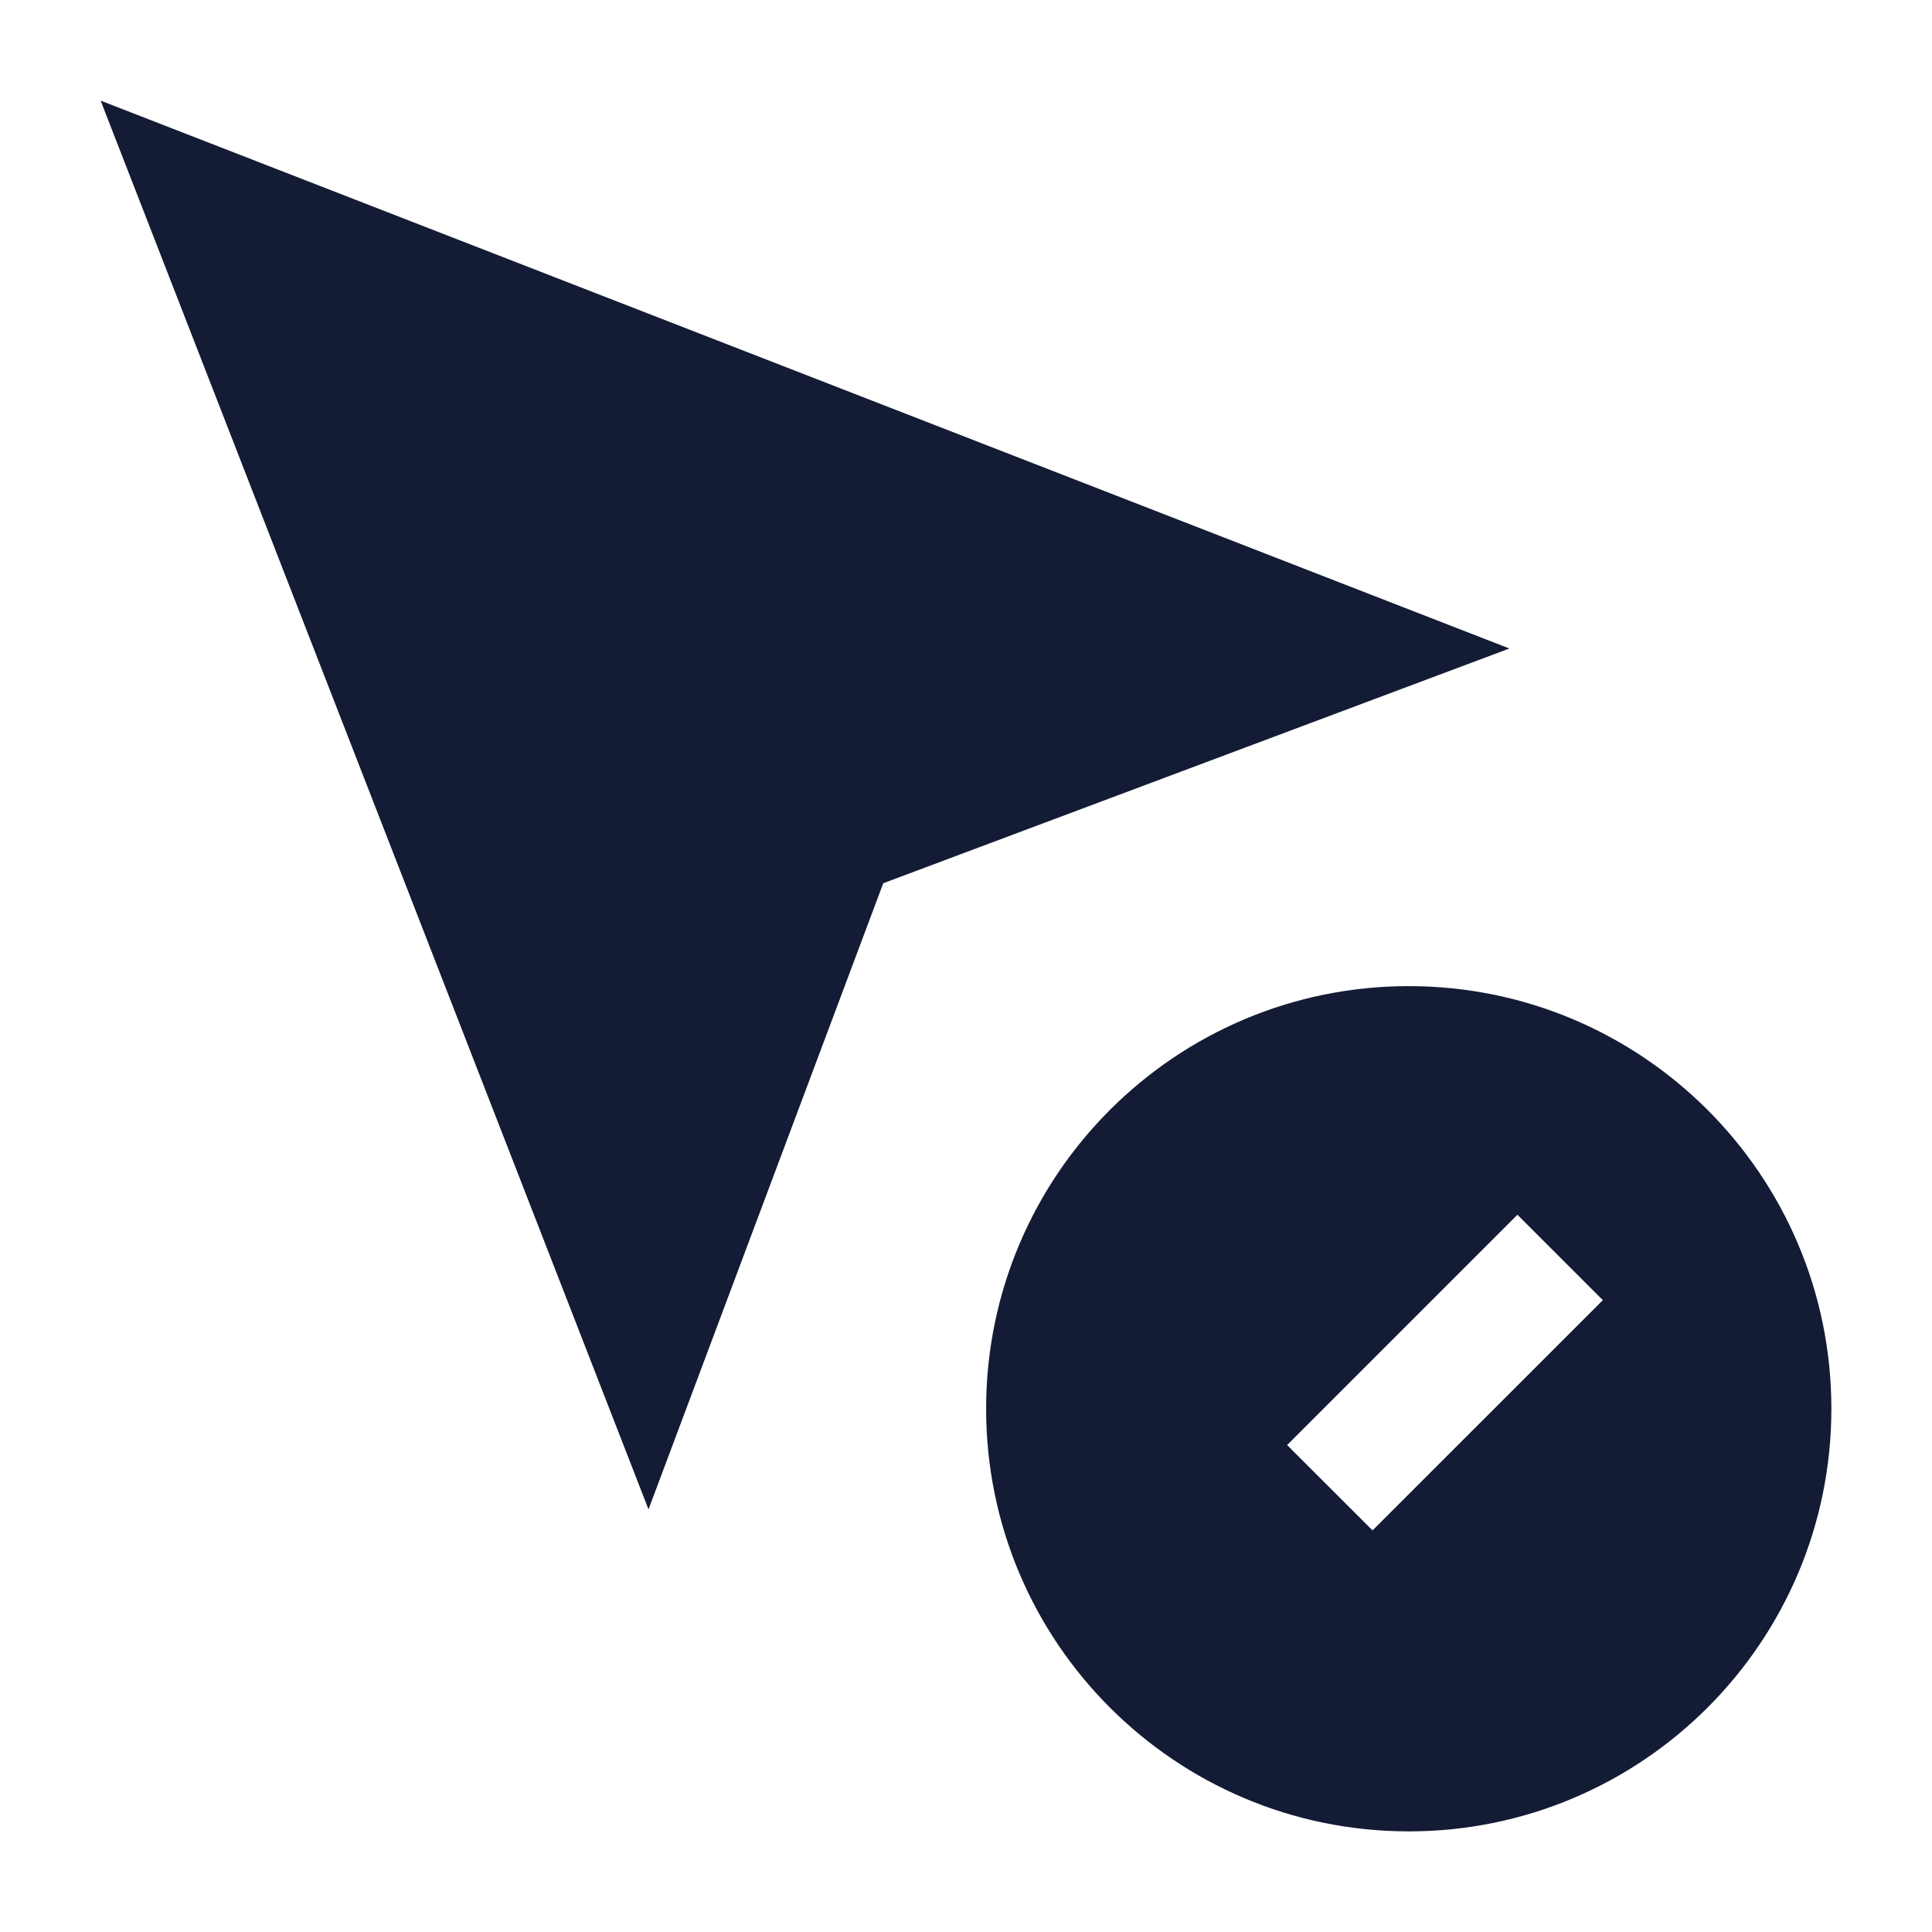 <svg width="24" height="24" viewBox="0 0 24 24" fill="none" xmlns="http://www.w3.org/2000/svg">
<path d="M1.25 1.25L18.75 8.056L10.972 10.972L8.056 18.75L1.25 1.25Z" fill="#141B34"/>
<path fill-rule="evenodd" clip-rule="evenodd" d="M17.5 12.25C14.601 12.25 12.25 14.601 12.25 17.5C12.25 20.399 14.601 22.75 17.5 22.75C20.399 22.75 22.75 20.399 22.75 17.5C22.75 14.601 20.399 12.25 17.5 12.25ZM17.05 19.011L19.911 16.151L18.85 15.09L15.989 17.951L17.05 19.011Z" fill="#141B34"/>
</svg>
